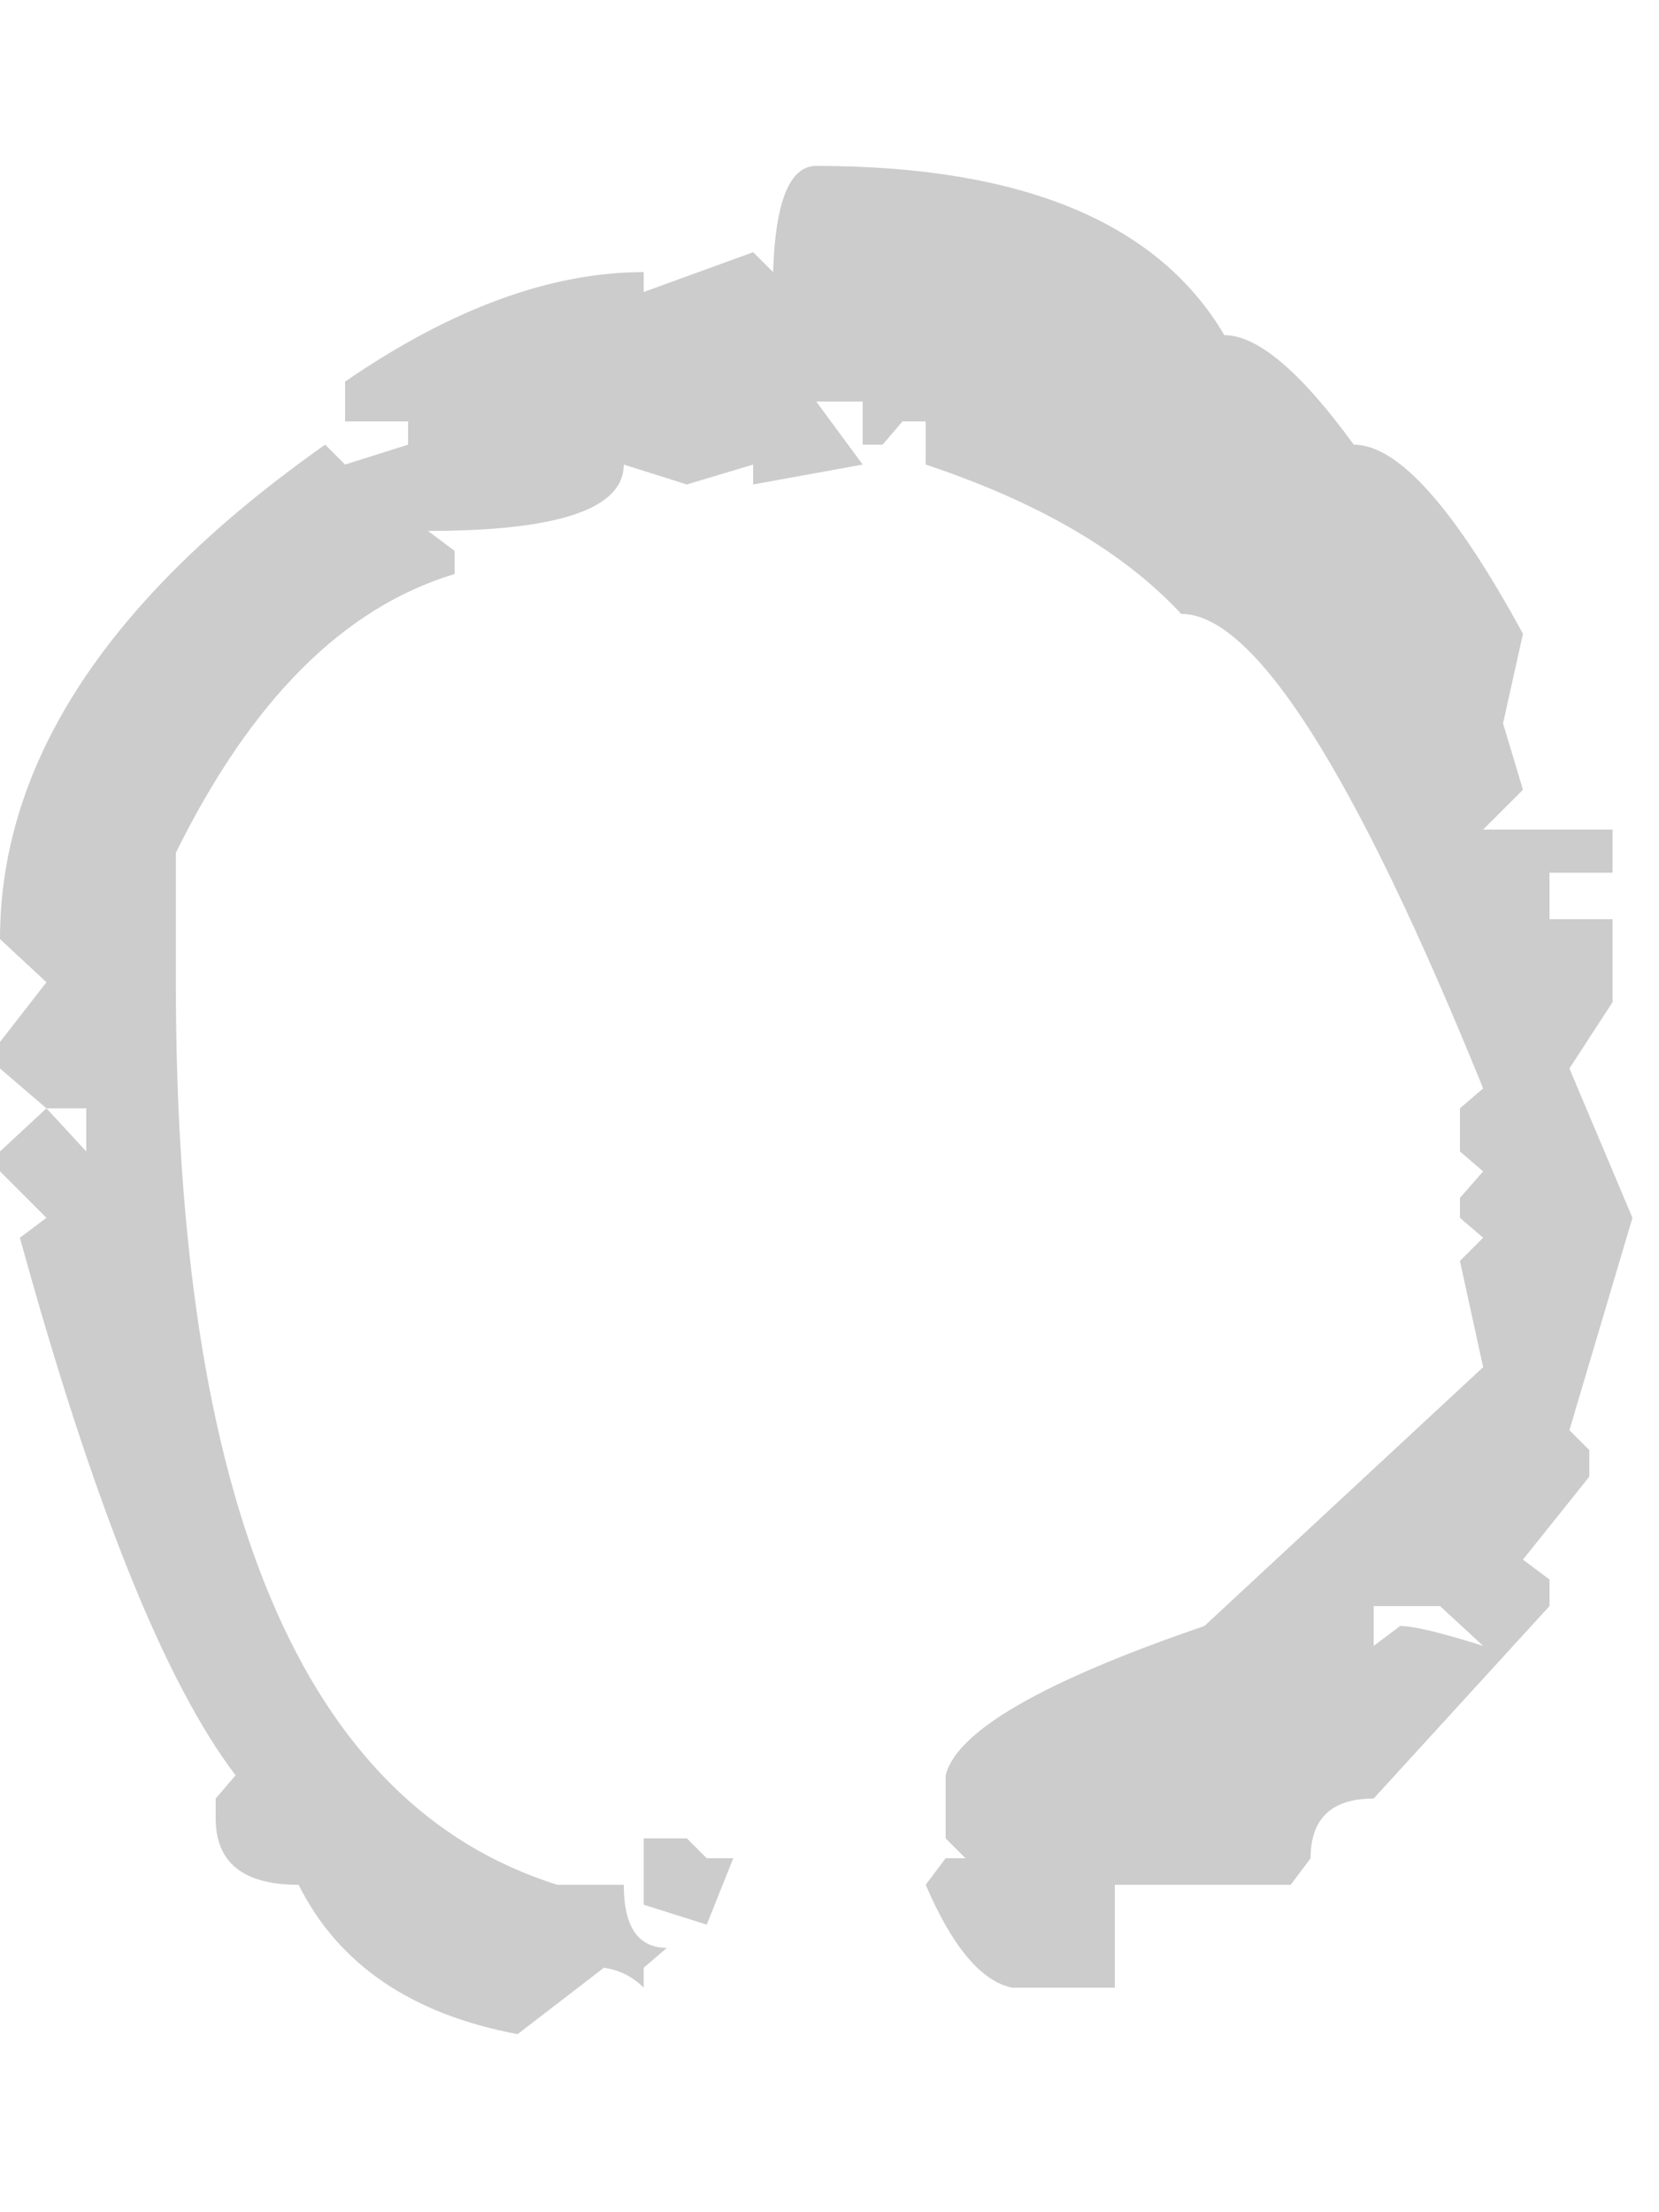<svg width="15" height="20" viewBox="0 0 15 17" fill="none" xmlns="http://www.w3.org/2000/svg">
<path d="M0.42 8.52L0.78 8.91V8.52H0.42ZM13.41 13.38L13.02 13.02H12.42V13.38L12.66 13.2C12.78 13.2 13.03 13.26 13.41 13.38ZM0.42 8.52L0 8.16V7.92L0.42 7.38L0 6.99C0 5.39 0.98 3.9 2.94 2.52L3.12 2.7L3.69 2.52V2.31H3.12V1.95C4.08 1.29 4.98 0.96 5.82 0.96V1.14L6.81 0.78L6.99 0.96C7.01 0.32 7.14 0 7.38 0C9.24 0 10.47 0.51 11.07 1.53C11.37 1.53 11.76 1.86 12.24 2.52C12.64 2.52 13.15 3.09 13.77 4.23L13.59 5.04L13.77 5.64L13.41 6H14.58V6.39H14.01V6.81H14.58V7.56L14.19 8.16L14.76 9.51L14.19 11.43L14.37 11.61V11.85L13.77 12.6L14.01 12.78V13.02L12.42 14.76C12.04 14.76 11.85 14.94 11.85 15.3L11.67 15.54H10.08V16.47H9.15C8.87 16.41 8.61 16.1 8.37 15.54L8.55 15.3H8.73L8.55 15.12V14.55C8.65 14.15 9.43 13.7 10.89 13.2L13.41 10.86L13.2 9.9L13.41 9.69L13.2 9.51V9.33L13.41 9.09L13.2 8.91V8.52L13.41 8.34C12.25 5.48 11.34 4.05 10.68 4.05C10.16 3.49 9.39 3.04 8.37 2.7V2.31H8.16L7.98 2.52H7.8V2.13H7.38L7.8 2.7L6.81 2.88V2.7L6.21 2.88L5.64 2.7C5.64 3.1 5.05 3.3 3.87 3.3L4.11 3.48V3.69C3.11 3.99 2.27 4.83 1.59 6.21V7.38C1.59 12.1 2.74 14.82 5.04 15.54H5.64C5.64 15.92 5.77 16.11 6.03 16.11L5.82 16.29V16.47C5.72 16.37 5.6 16.31 5.46 16.29L4.68 16.89C3.72 16.71 3.06 16.26 2.7 15.54C2.2 15.54 1.95 15.34 1.95 14.94V14.76L2.13 14.55C1.49 13.71 0.84 12.09 0.18 9.69L0.42 9.51L0 9.09V8.91L0.42 8.52ZM6.39 15.9L5.82 15.72V15.12H6.21L6.39 15.3H6.63L6.39 15.9Z" fill="#CCCCCC"/>
</svg>
